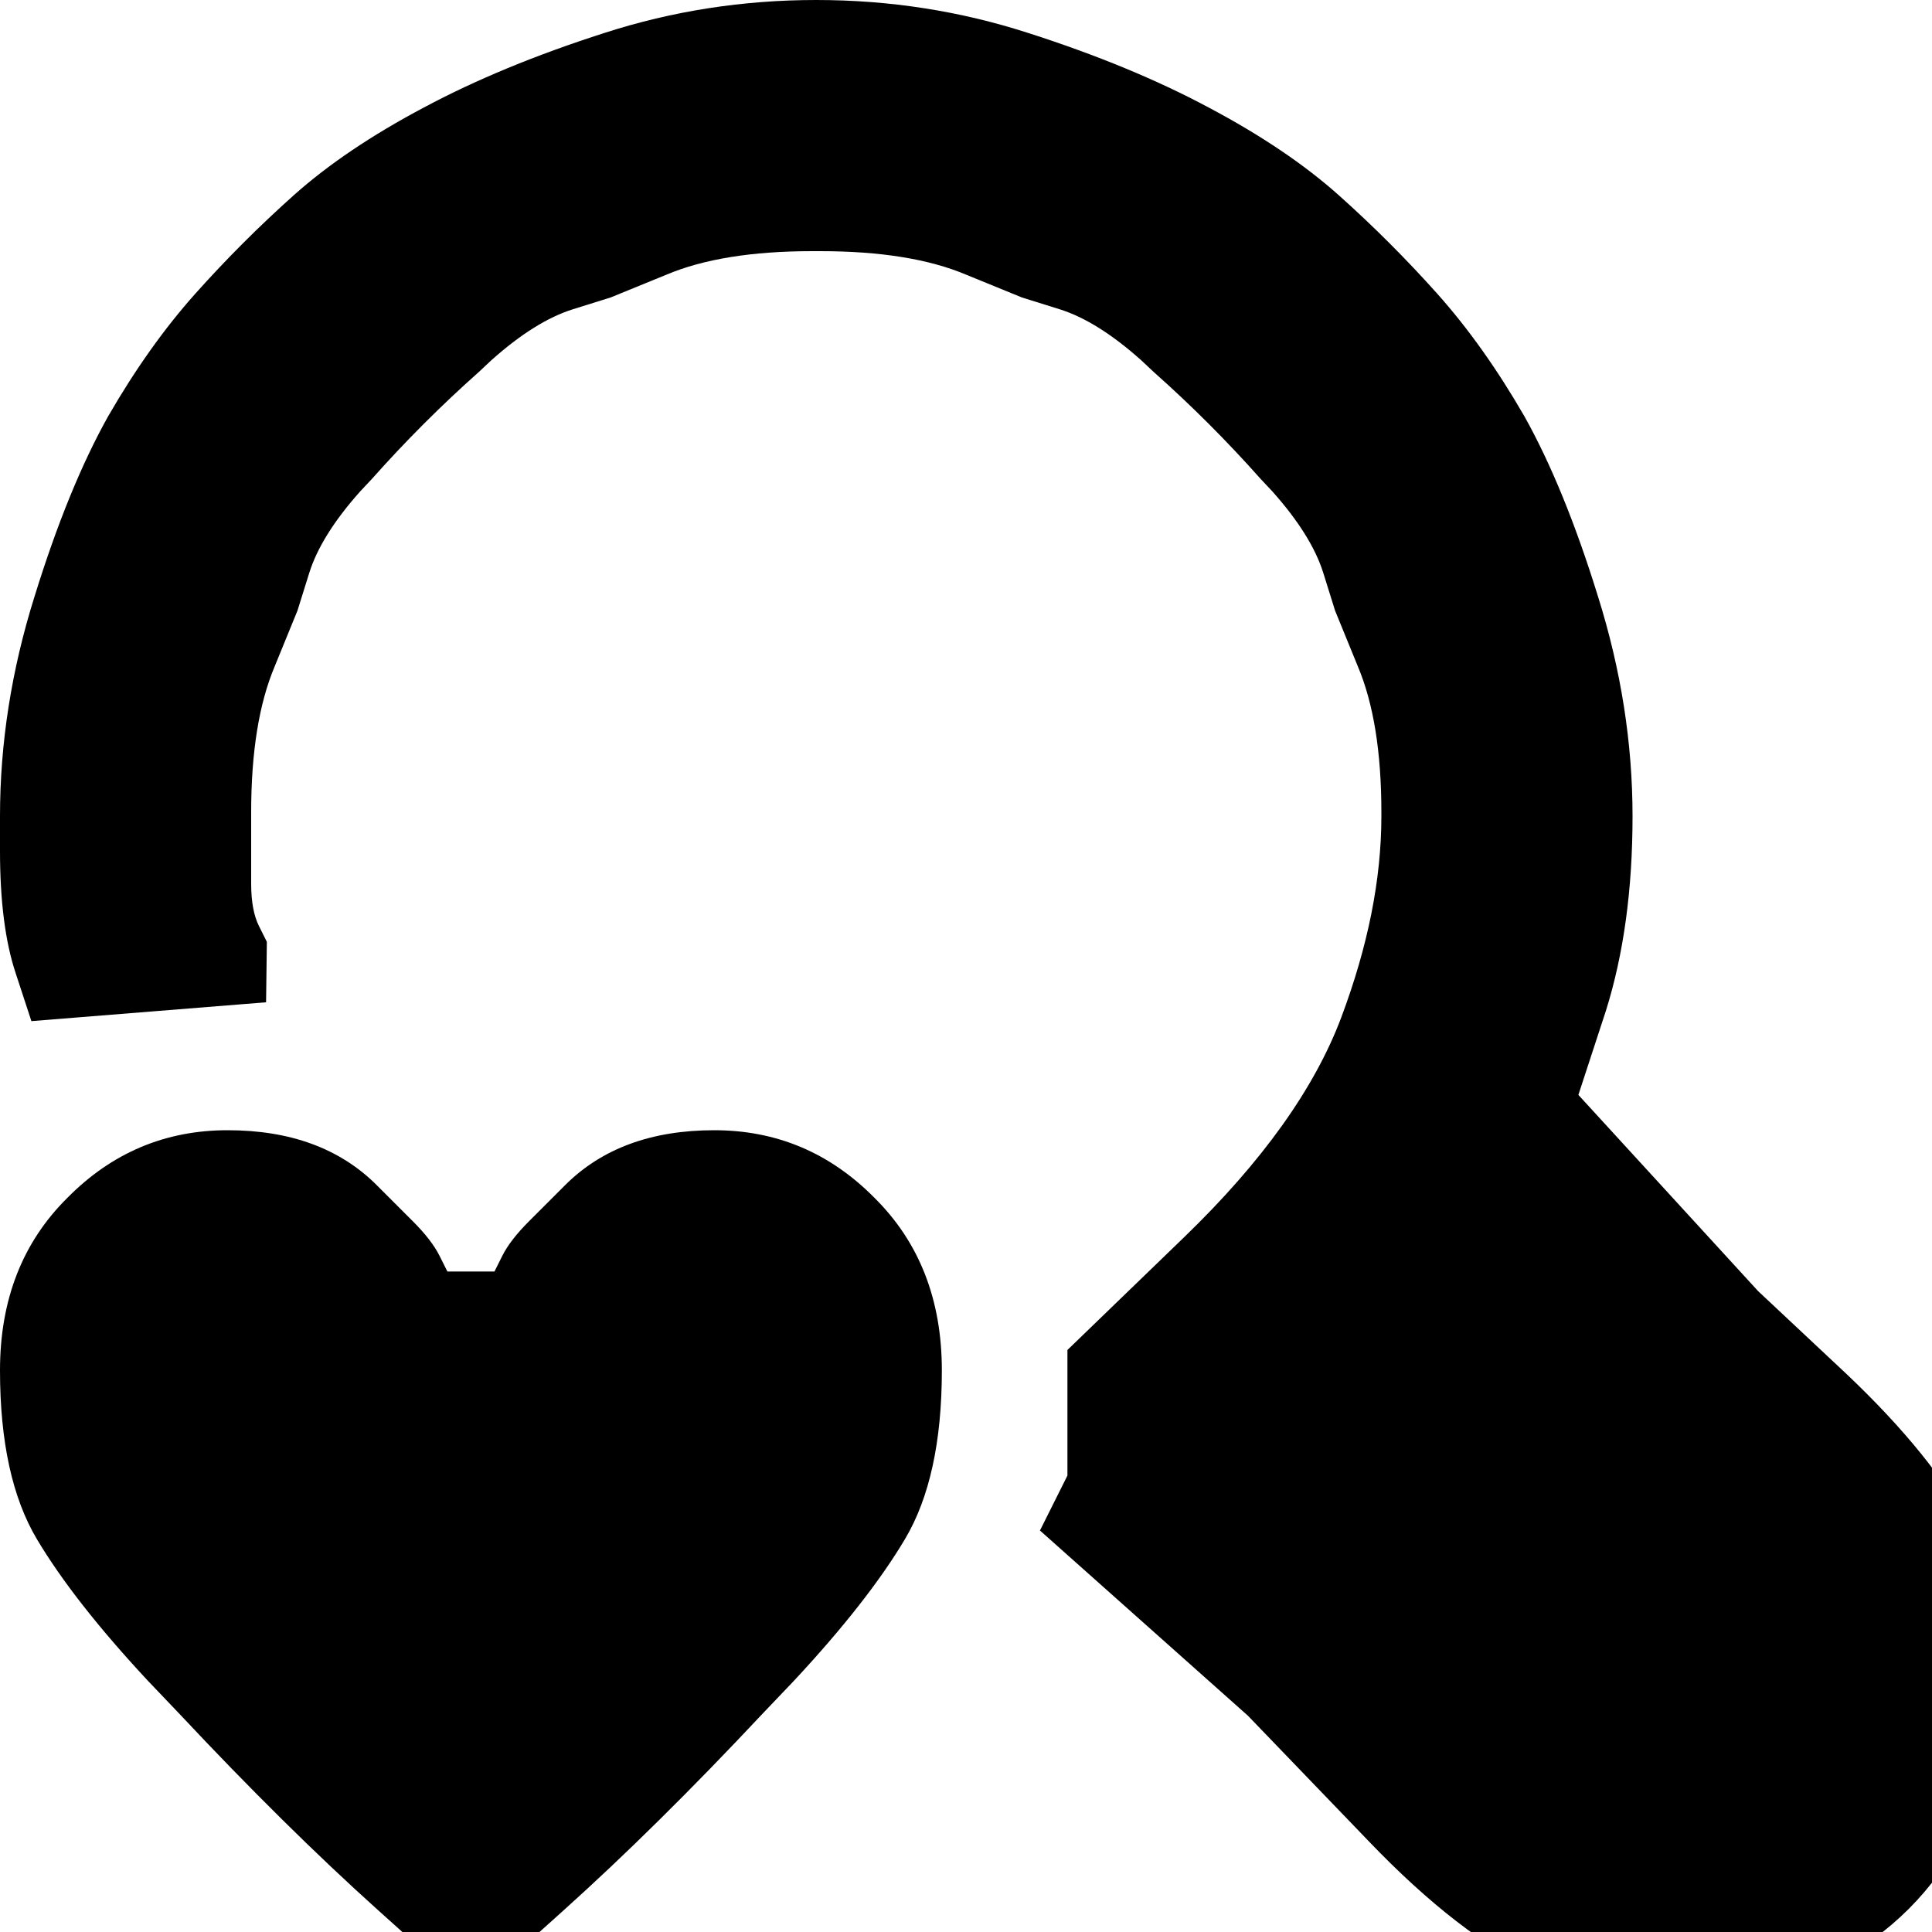 <?xml version="1.0" encoding="utf-8" standalone="no"?><svg width="32" height="32" xmlns="http://www.w3.org/2000/svg"><g transform="scale(0.013,0.013)"><path d="M1706 249q-66 -59 -166 -112q-99 -53 -230 -95q-130 -42 -270 -42q-140 0 -270 42q-131 42 -230 95q-100 53 -166 112q-66 59 -125 125q-59 66 -111 156q-51 91 -94 230q-44 140 -44 280l0 44q0 96 20 156l20 61l299 -24l1 -77l-10 -20q-10 -20 -10 -54l0 -91q0 -115 30 -186l29 -71l15 -48q15 -48 65 -104l15 -16q64 -72 136 -136l16 -15q56 -50 104 -65l48 -15l71 -29q71 -30 186 -30l10 0q115 0 186 30l71 29l48 15q48 15 104 65l16 15q72 64 136 136l15 16q50 56 65 104l15 48l29 71q30 71 30 186l0 5q0 120 -51 256q-51 136 -200 280l-149 144l0 160l-35 70l265 236l154 160q115 120 216 167q100 47 184 47q83 0 192 -58q109 -57 166 -166q58 -109 58 -202q0 -94 -48 -186q-49 -93 -160 -198l-112 -105l-229 -250l35 -107q34 -108 34 -248q0 -140 -44 -280q-43 -139 -94 -230q-52 -90 -111 -156q-59 -66 -125 -125M630 1620l-60 0l-10 -20q-10 -20 -34 -44l-46 -46q-70 -70 -190 -70q-119 0 -204 86q-86 85 -86 220q0 136 47 215q47 79 141 180l41 43q135 144 253 250l118 106l118 -106q118 -106 253 -250l41 -43q94 -101 141 -180q47 -79 47 -215q0 -135 -86 -220q-85 -86 -204 -86q-120 0 -190 70l-46 46q-24 24 -34 44l-10 20" fill="black" /></g></svg>